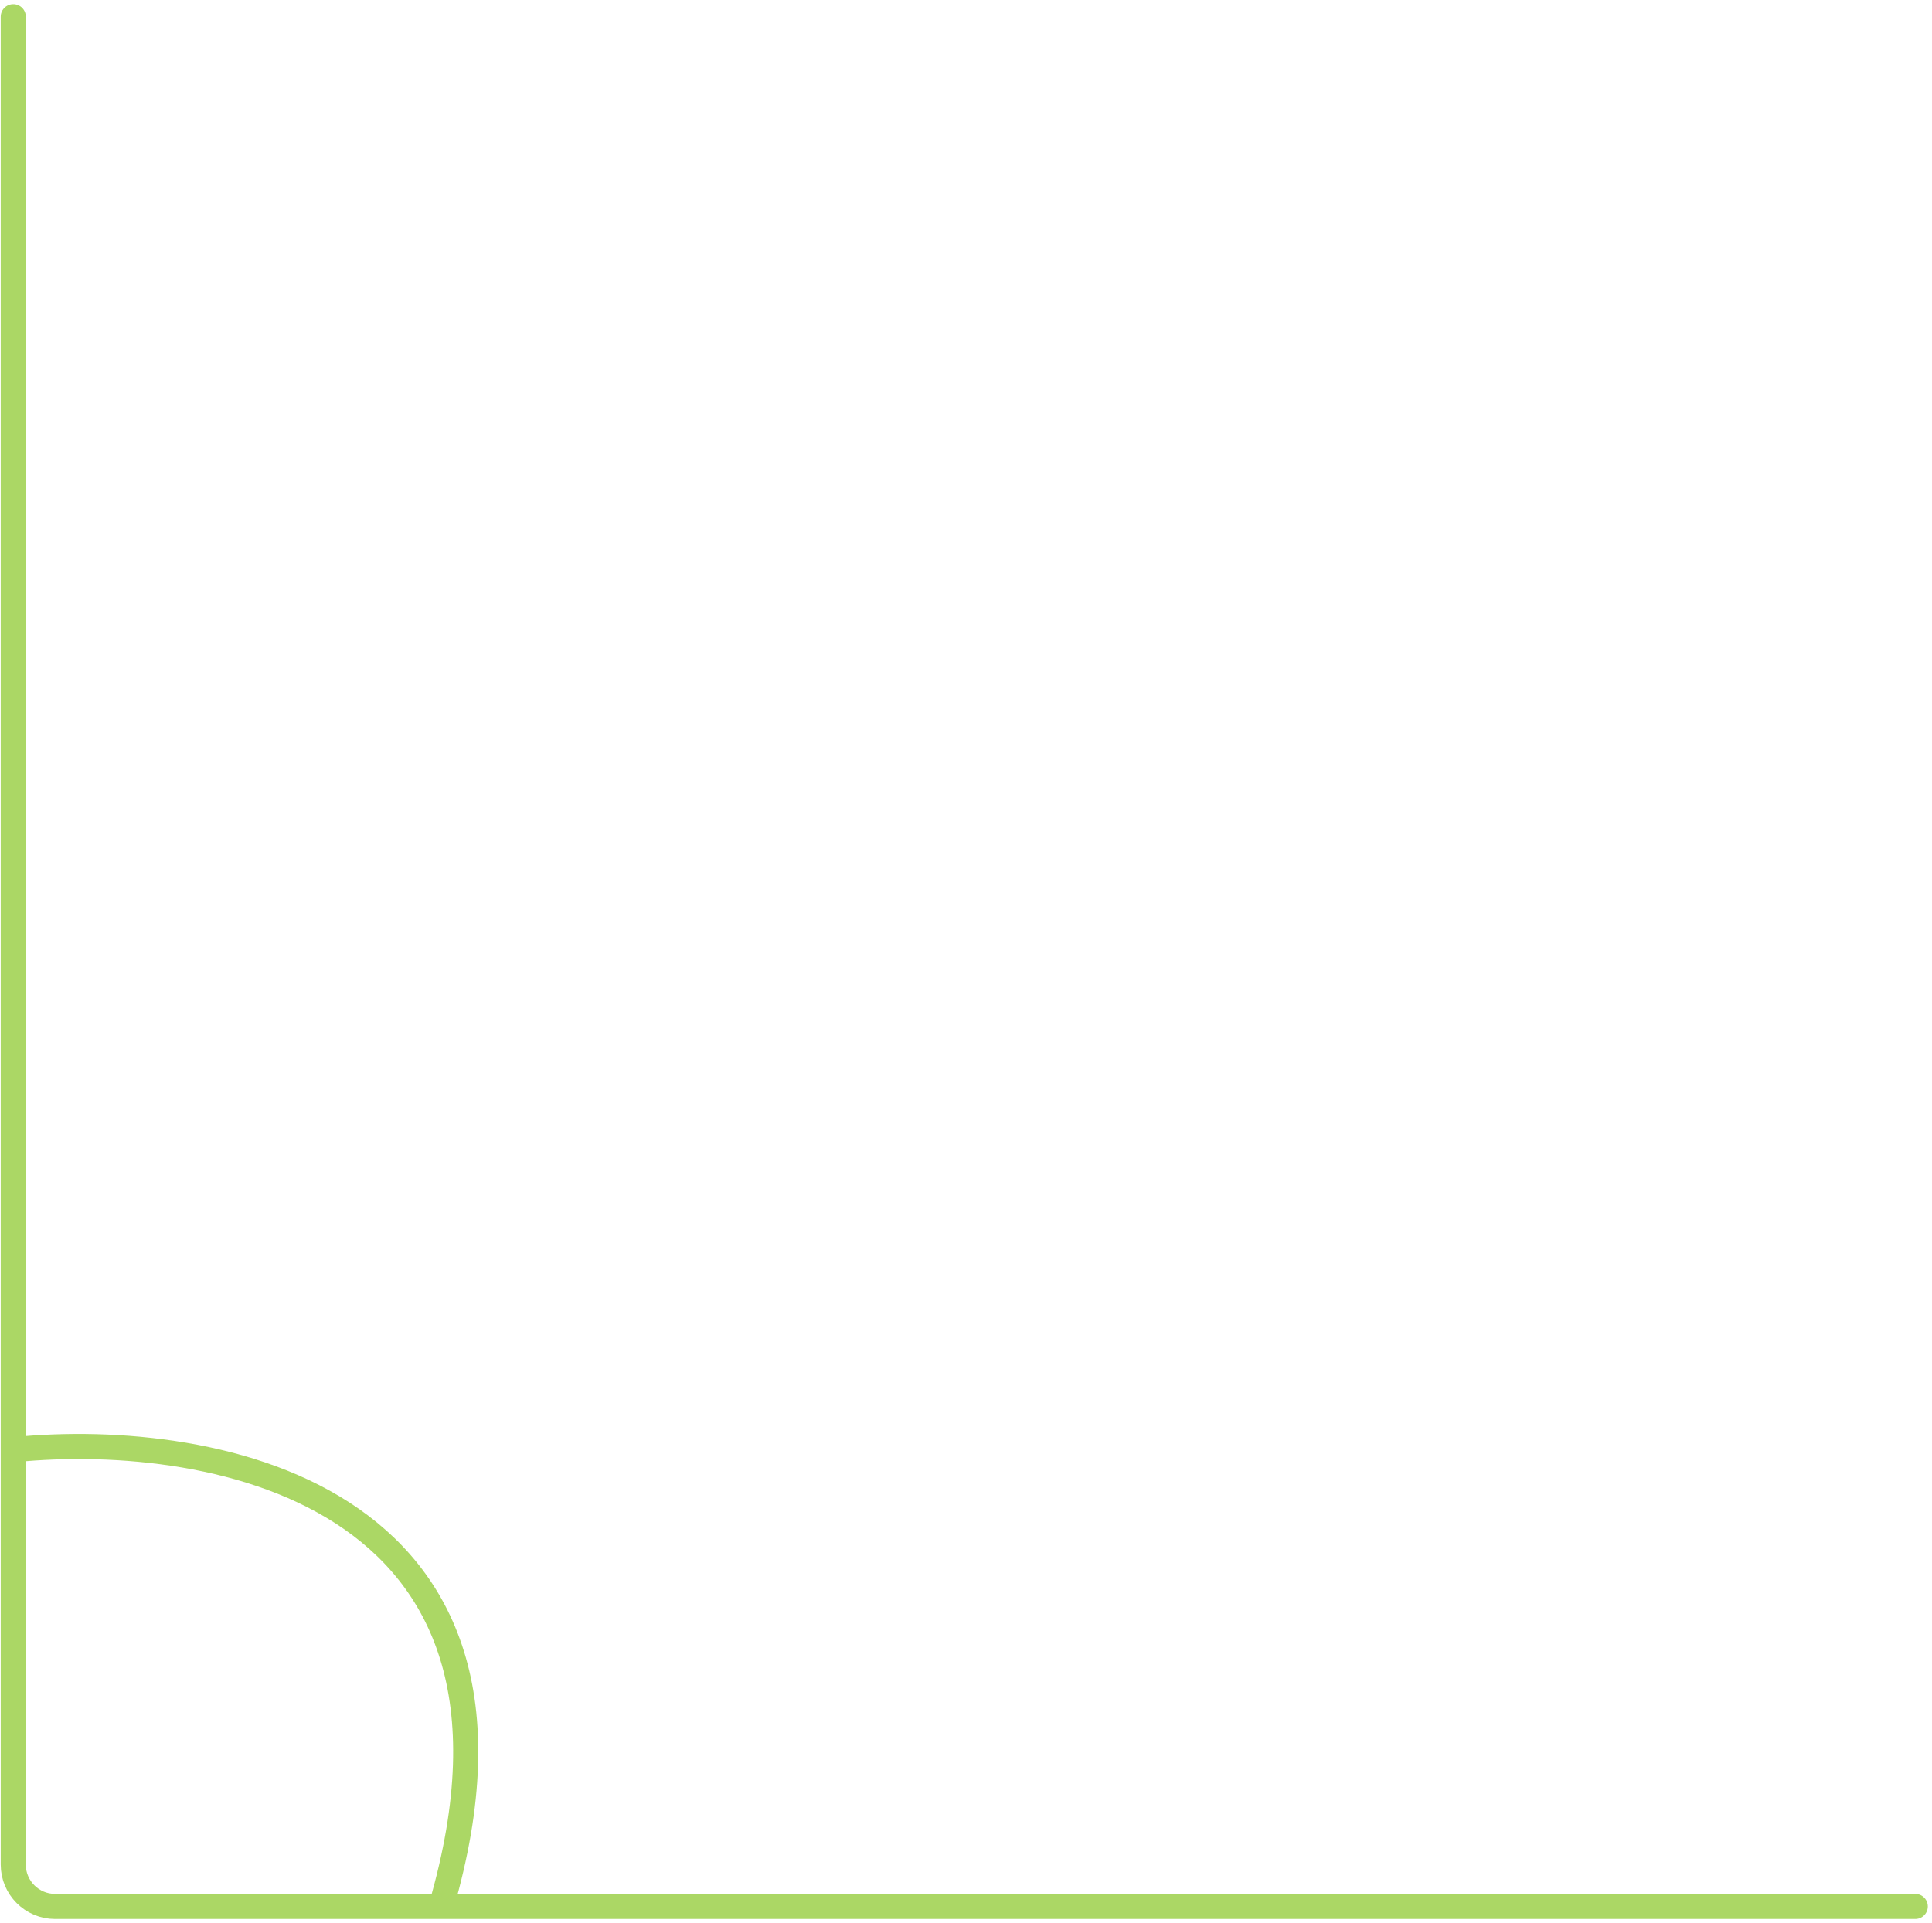 <svg width="231" height="230" viewBox="0 0 231 230" fill="none" xmlns="http://www.w3.org/2000/svg">
<path d="M1.586 2V223C1.586 225.761 3.825 228 6.586 228H229" stroke="#ABD765" stroke-width="3" stroke-linecap="round"/>
<path d="M0.584 173.498C24.046 170.779 67.326 177.872 52.752 228" stroke="#ABD765" stroke-width="3"/>
</svg>

